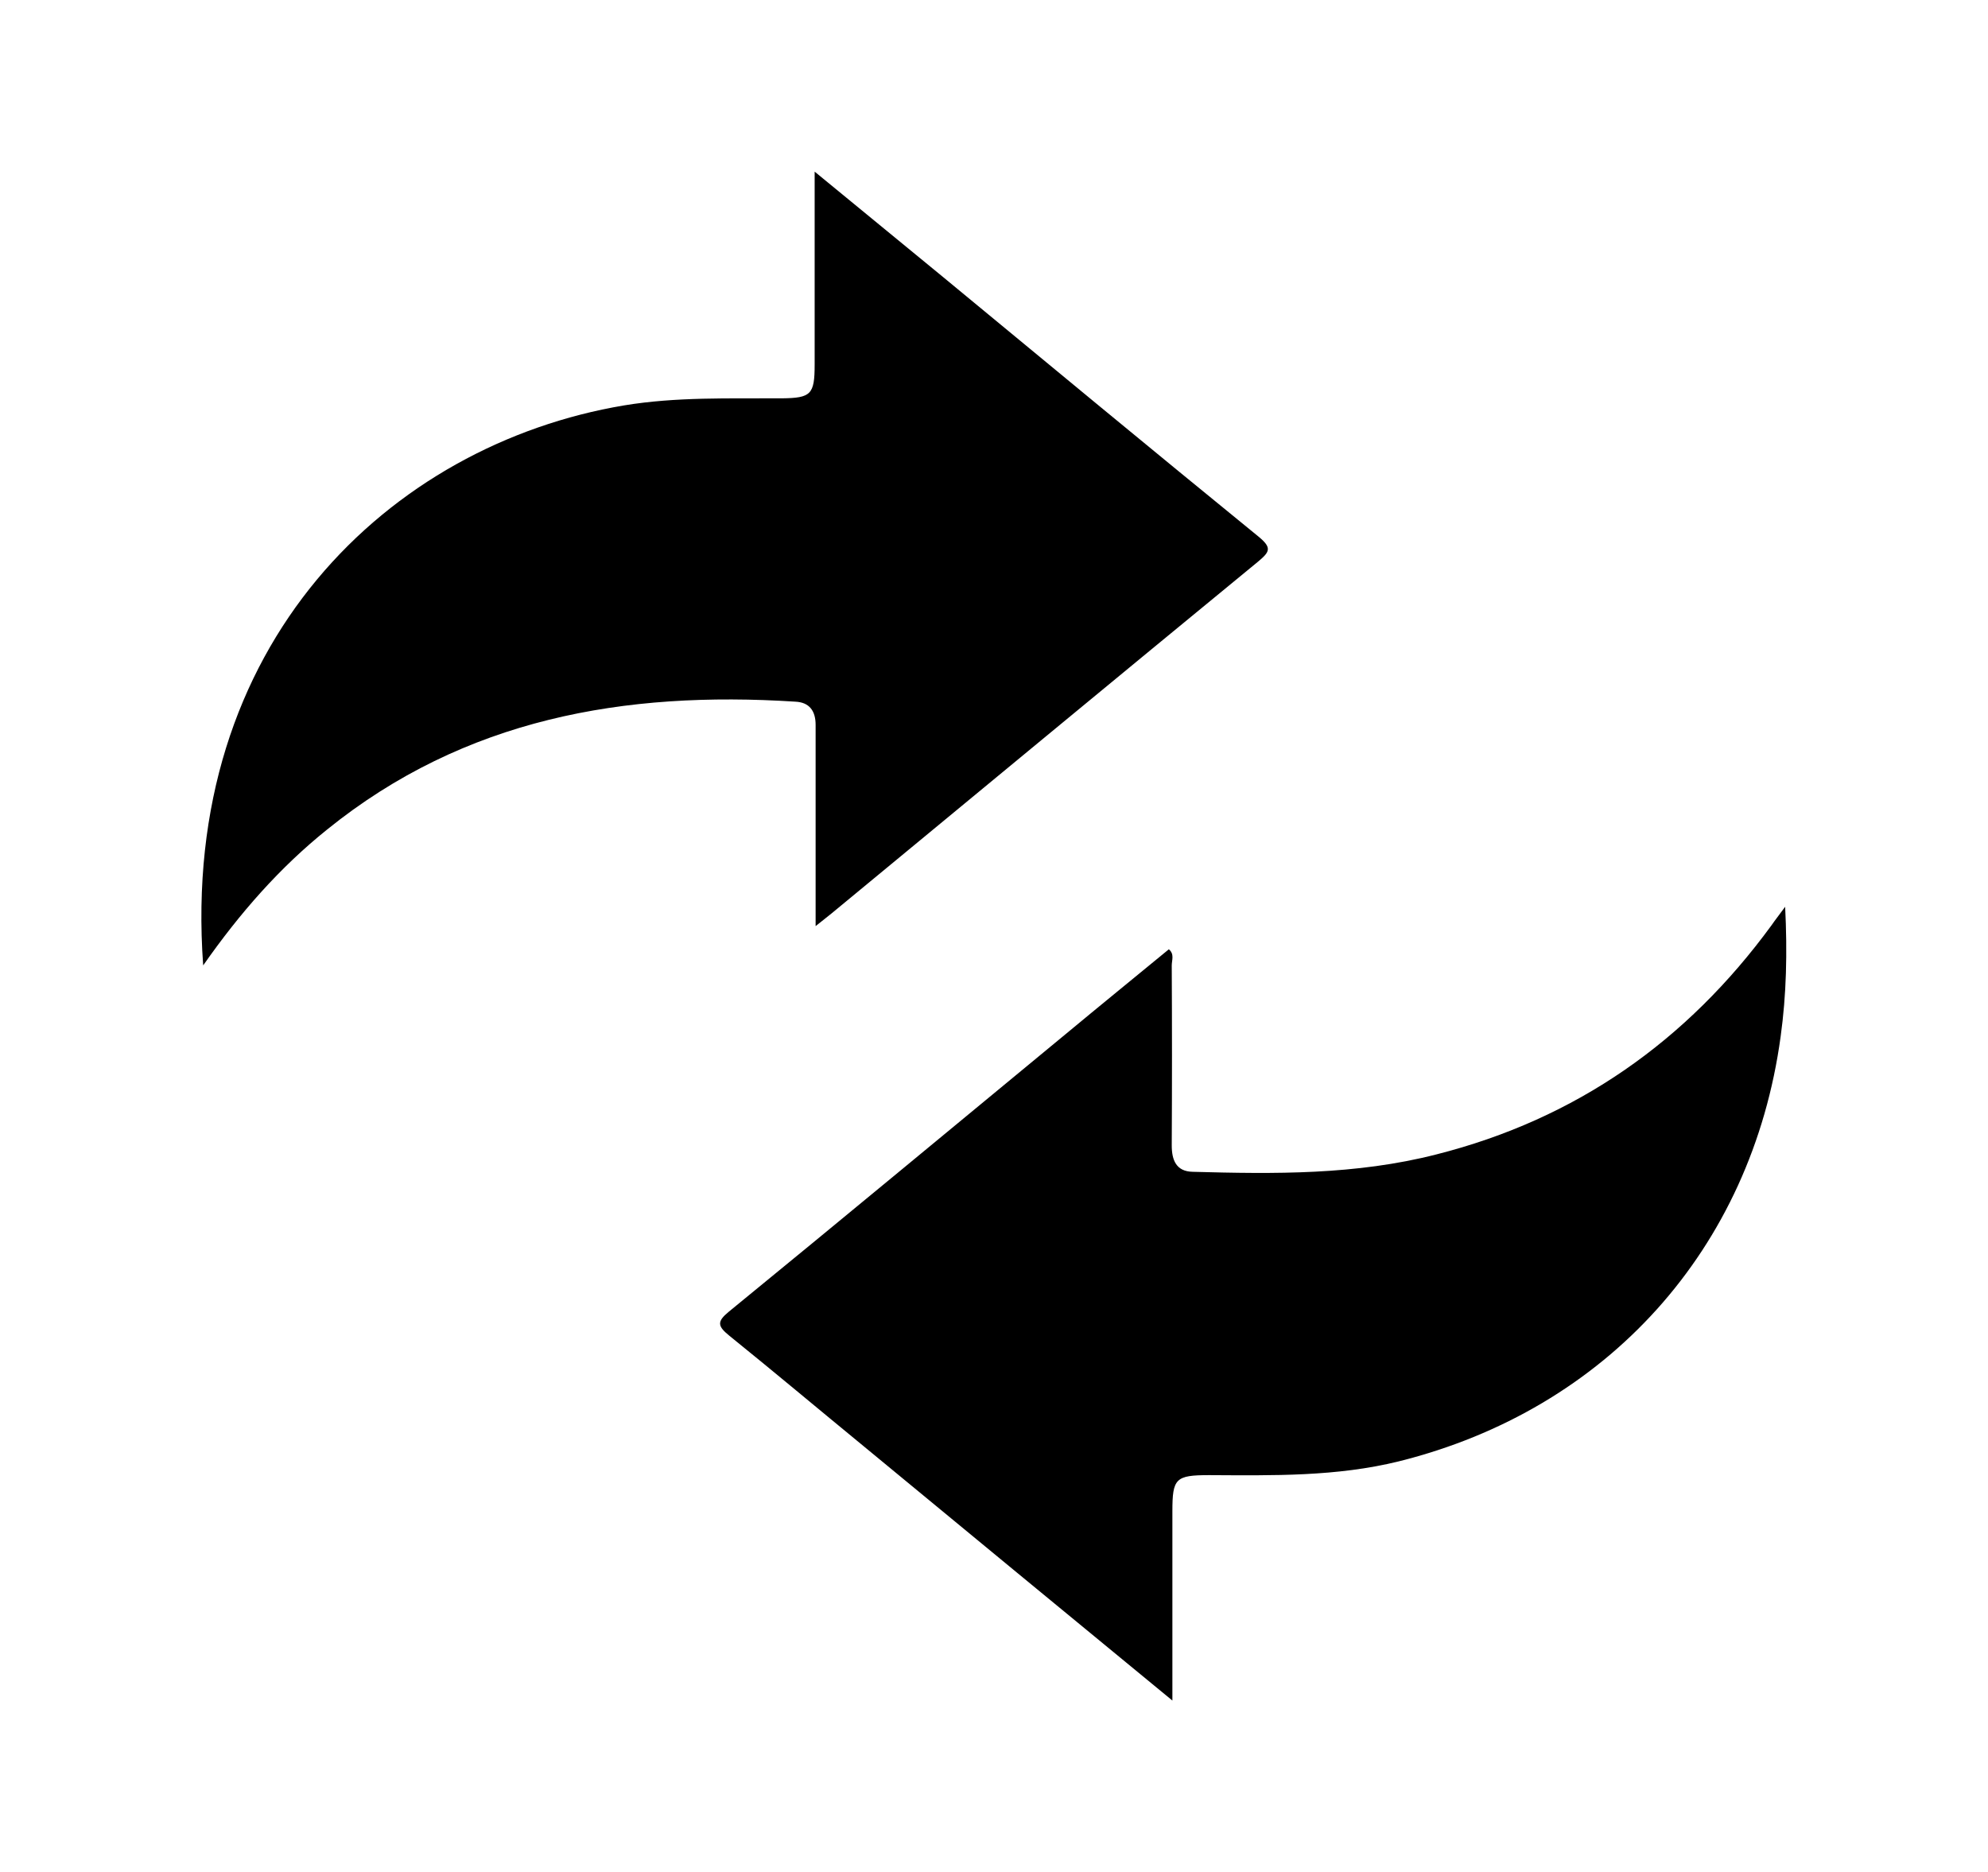 <?xml version="1.0" encoding="utf-8"?>
<!-- Generator: Adobe Illustrator 26.3.1, SVG Export Plug-In . SVG Version: 6.00 Build 0)  -->
<svg version="1.1" id="Layer_1" xmlns="http://www.w3.org/2000/svg" xmlns:xlink="http://www.w3.org/1999/xlink" x="0px" y="0px"
	 viewBox="0 0 617.4 581.4" style="enable-background:new 0 0 617.4 581.4;" xml:space="preserve">
<g>
	<path d="M63.1,299.8c-7.3-99.9,58-161.7,130.7-173.9c16.3-2.7,32.7-2.1,49-2.2c9.1-0.1,10.2-1.2,10.2-10.5c0-17.6,0-35.3,0-52.9
		c0-1.9,0-3.9,0-7c13.8,11.3,26.7,21.9,39.6,32.5c32.7,27,65.3,54,98.2,80.8c4.4,3.6,3.5,4.8-0.2,7.9
		c-44.2,36.3-88.3,72.8-132.4,109.2c-1.3,1.1-2.7,2.1-4.9,3.9c0-15.1,0-29.2,0-43.3c0-6.4,0-12.8,0-19.2c0-4.3-1.9-7-6.3-7.2
		c-53-3.4-102.7,5.2-145.4,39.7C86.9,269.4,74.5,283.5,63.1,299.8z"/>
	<path d="M364.1,528.1c-32.7-26.9-64.3-52.9-95.9-79c-13.9-11.4-27.7-23-41.7-34.3c-3.7-3-3.9-4.4-0.1-7.5
		c35-28.6,69.8-57.5,104.6-86.2c10.6-8.8,21.3-17.5,32-26.3c1.8,1.5,0.9,3.4,0.9,5c0.1,18.6,0.1,37.3,0,55.9c0,4.6,1.4,8.1,6.5,8.2
		c25.4,0.7,50.7,1,75.7-5.4c43.4-11,77.8-35.2,104.1-71.2c1.1-1.6,2.3-3.1,4.2-5.7c0.7,14.2,0.4,27.3-1.4,40.3
		C544,388,499,437.7,434.5,453.8c-19.4,4.8-39.2,4.4-59,4.3c-10.4,0-11.4,1-11.4,11.2C364.1,488.5,364.1,507.7,364.1,528.1z"/>
</g>
</svg>
